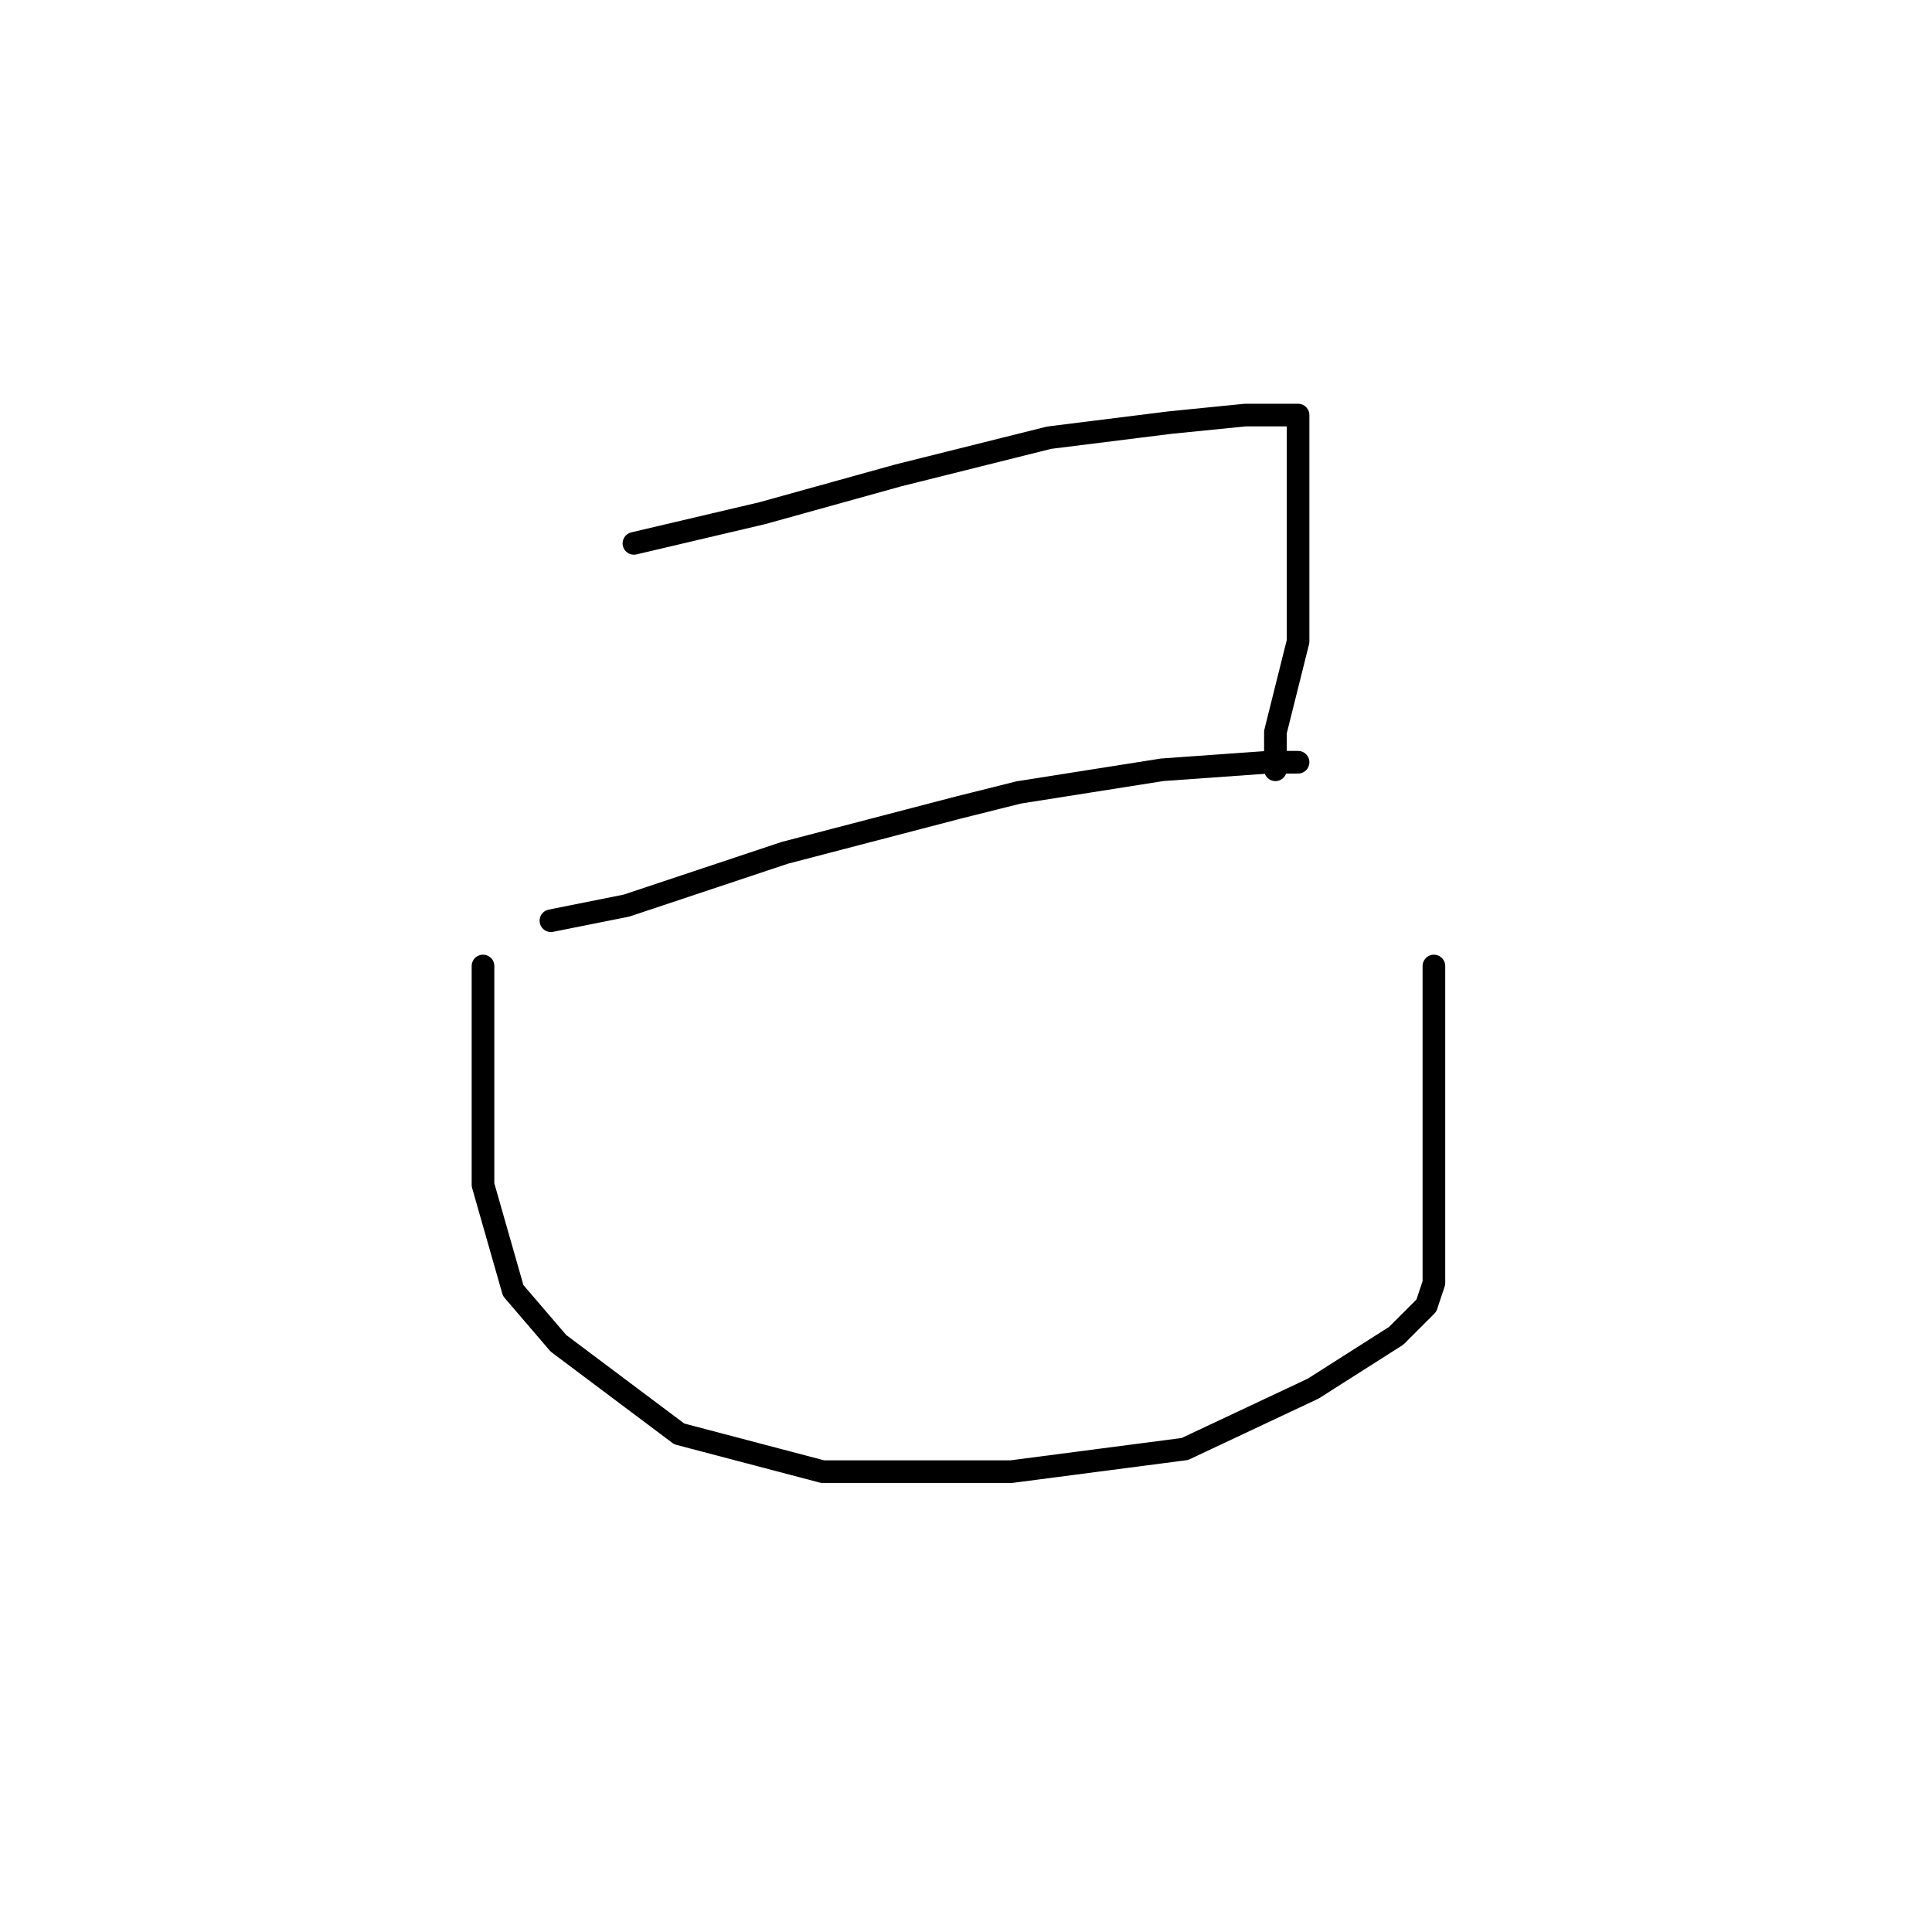 <?xml version="1.0" standalone="no"?>
    <svg width="256" height="256" xmlns="http://www.w3.org/2000/svg" version="1.1">
    <polyline stroke="black" stroke-width="3" stroke-linecap="round" fill="transparent" stroke-linejoin="round" points="84 72 101 68 119 63 139 58 155 56 165 55 170 55 172 55 172 58 172 70 172 85 169 97 169 102 169 102 " />
        <polyline stroke="black" stroke-width="3" stroke-linecap="round" fill="transparent" stroke-linejoin="round" points="73 122 83 120 104 113 127 107 135 105 154 102 168 101 172 101 172 101 " />
        <polyline stroke="black" stroke-width="3" stroke-linecap="round" fill="transparent" stroke-linejoin="round" points="64 128 64 134 64 145 64 157 68 171 74 178 90 190 109 195 134 195 157 192 174 184 185 177 189 173 190 170 190 167 190 156 190 136 190 128 190 128 " />
        </svg>